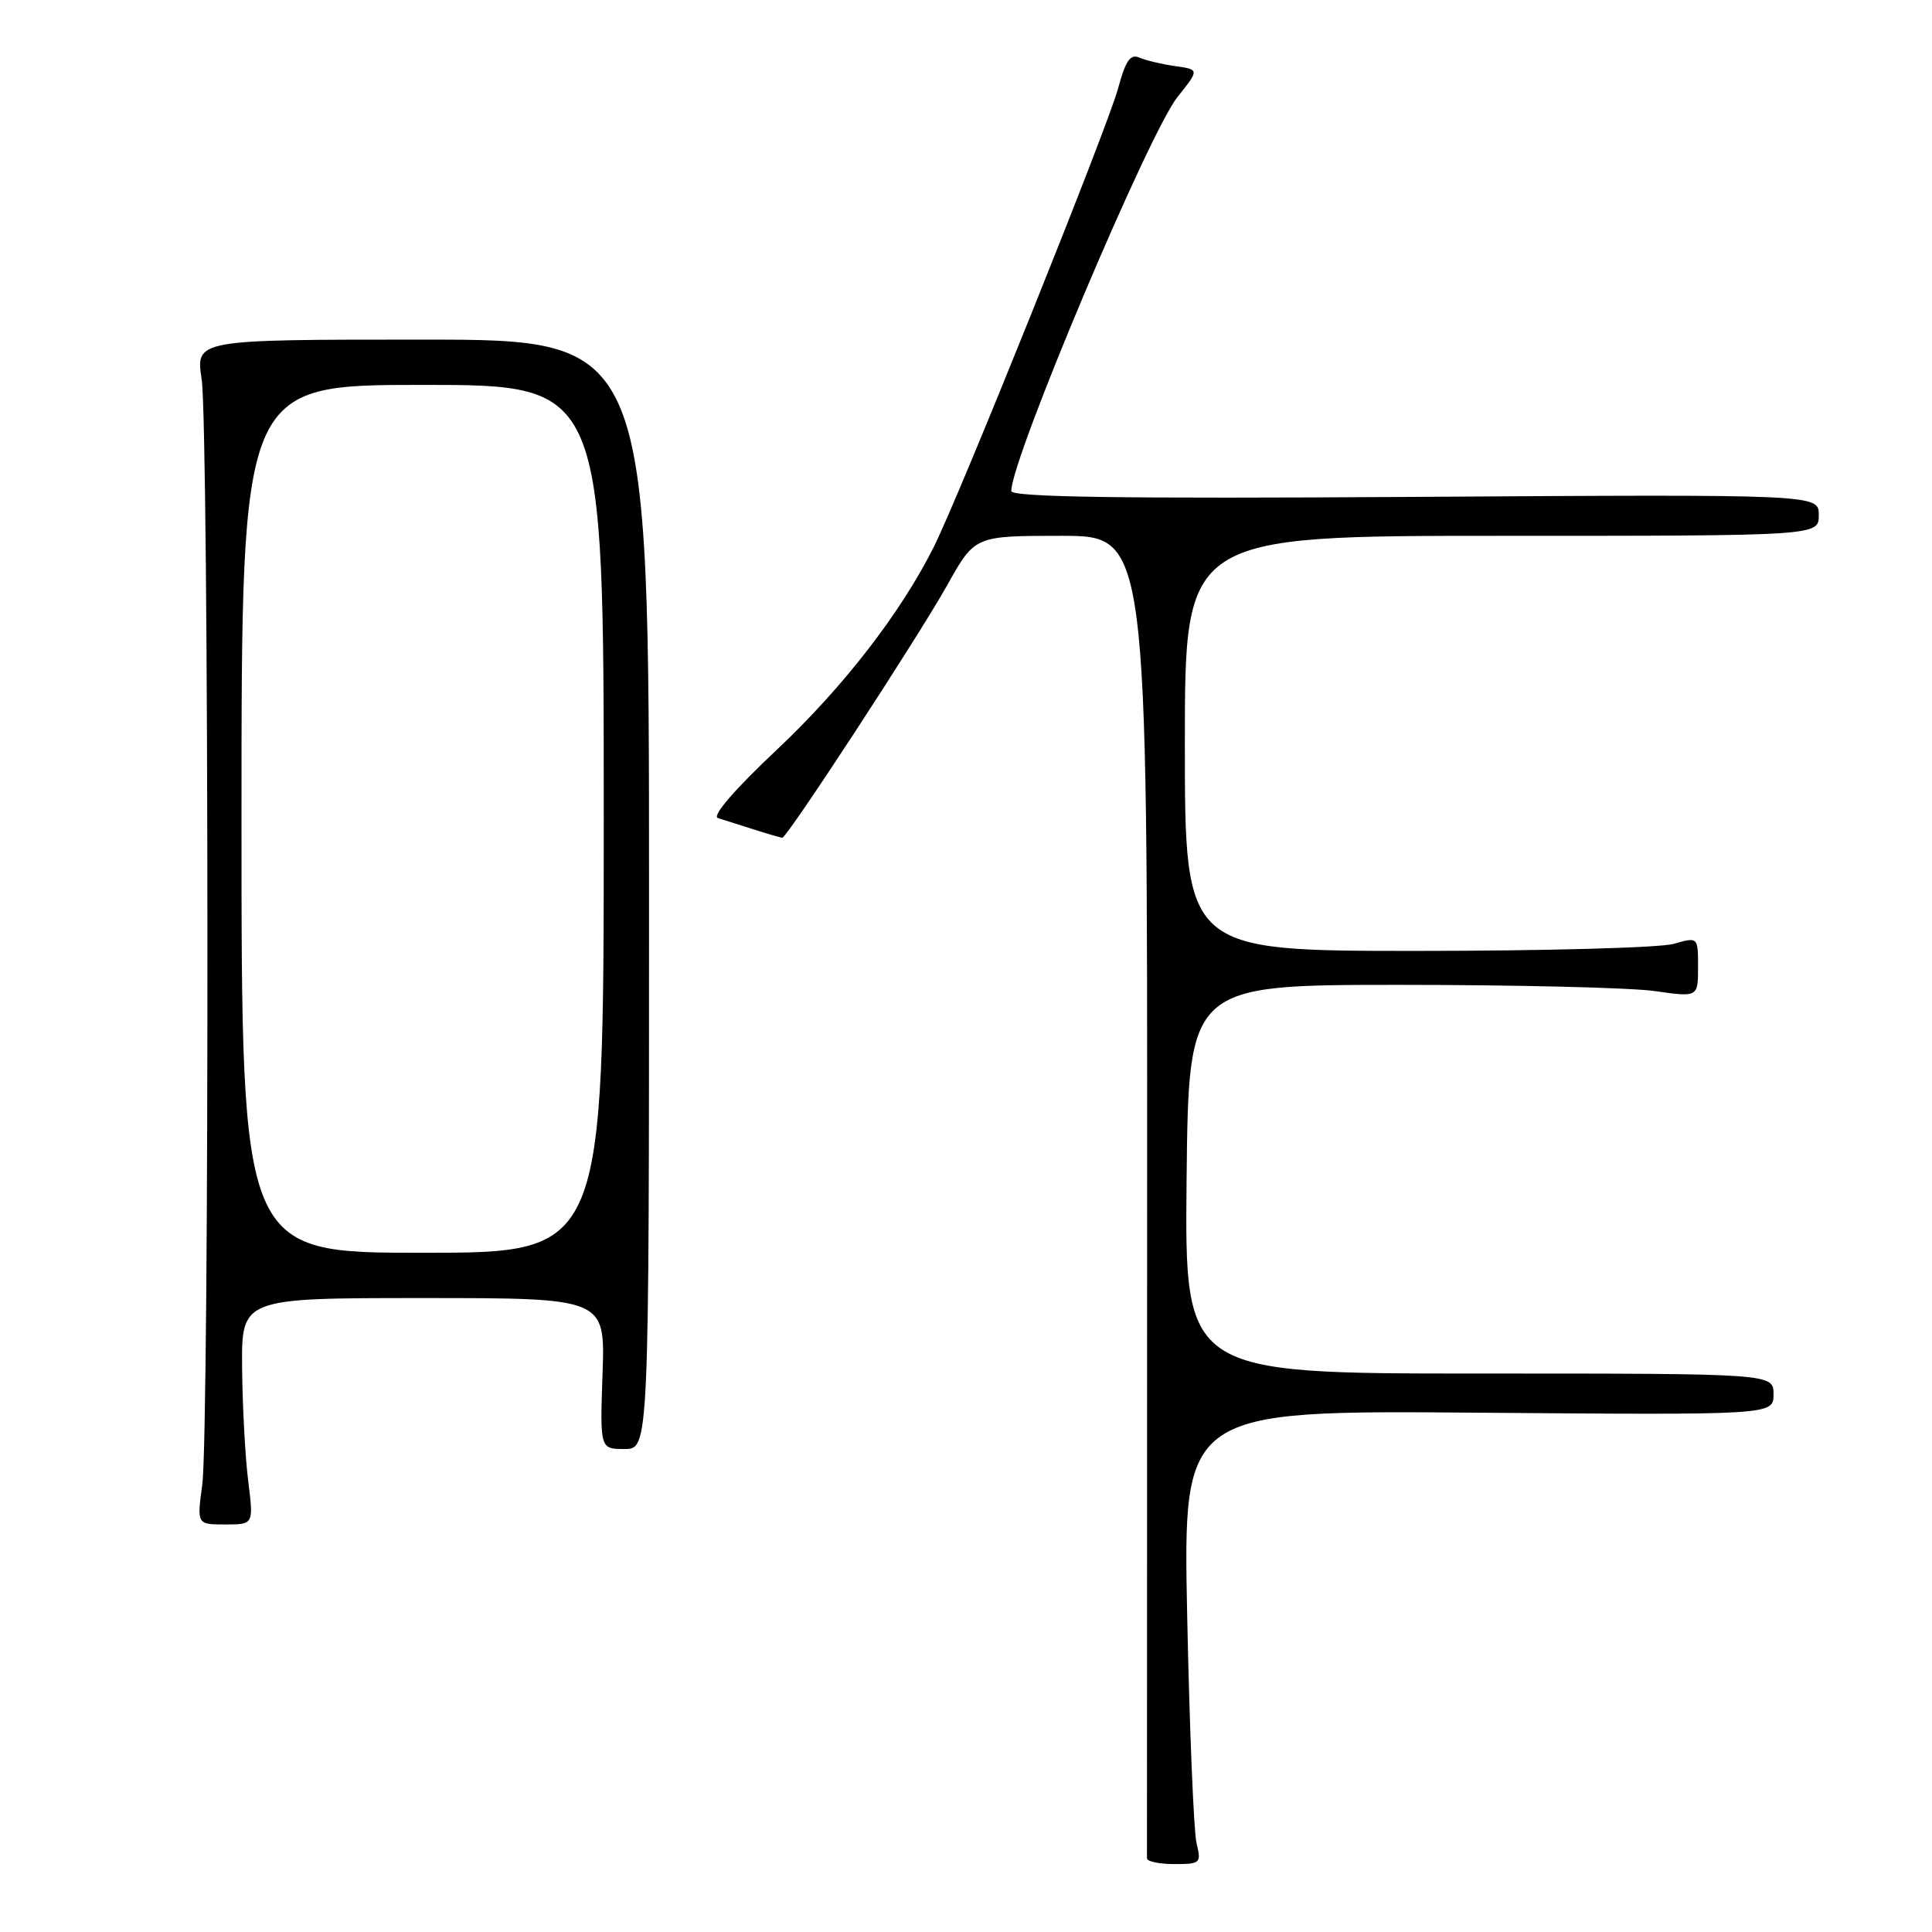 <?xml version="1.0" encoding="UTF-8" standalone="no"?>
<!DOCTYPE svg PUBLIC "-//W3C//DTD SVG 1.1//EN" "http://www.w3.org/Graphics/SVG/1.1/DTD/svg11.dtd" >
<svg xmlns="http://www.w3.org/2000/svg" xmlns:xlink="http://www.w3.org/1999/xlink" version="1.1" viewBox="0 0 256 256">
 <g >
 <path fill="currentColor"
d=" M 158.55 244.25 C 158.18 242.74 157.62 229.21 157.31 214.19 C 156.75 186.87 156.75 186.87 195.88 187.19 C 235.00 187.50 235.00 187.50 235.00 184.75 C 235.00 182.00 235.00 182.00 195.98 182.00 C 156.97 182.00 156.97 182.00 157.23 156.25 C 157.50 130.50 157.50 130.50 185.50 130.50 C 200.90 130.50 216.09 130.87 219.25 131.32 C 225.00 132.14 225.00 132.14 225.00 128.14 C 225.00 124.14 225.00 124.14 221.76 125.07 C 219.97 125.58 204.67 126.00 187.76 126.00 C 157.00 126.00 157.00 126.00 157.00 98.50 C 157.00 71.00 157.00 71.00 199.00 71.00 C 241.00 71.00 241.00 71.00 241.00 68.25 C 241.00 65.50 241.00 65.50 187.50 65.84 C 148.41 66.09 134.00 65.88 134.00 65.06 C 134.00 60.81 152.22 17.62 156.02 12.86 C 158.93 9.21 158.93 9.21 155.71 8.76 C 153.95 8.51 151.81 8.00 150.96 7.63 C 149.78 7.11 149.14 8.04 148.15 11.72 C 146.80 16.77 127.12 65.73 123.72 72.50 C 119.32 81.26 111.73 91.06 102.97 99.31 C 97.30 104.65 94.29 108.14 95.13 108.40 C 95.89 108.63 98.03 109.31 99.90 109.91 C 101.77 110.51 103.46 111.00 103.66 111.00 C 104.30 111.00 121.76 84.26 125.54 77.49 C 129.17 71.00 129.17 71.00 140.61 71.00 C 152.04 71.00 152.04 71.00 152.00 158.25 C 151.98 206.24 151.97 245.84 151.98 246.25 C 151.99 246.66 153.63 247.00 155.62 247.00 C 159.06 247.00 159.20 246.87 158.55 244.25 Z  M 32.89 196.25 C 32.49 193.09 32.13 186.34 32.08 181.25 C 32.00 172.00 32.00 172.00 56.09 172.00 C 80.19 172.00 80.19 172.00 79.84 182.00 C 79.50 192.00 79.50 192.00 82.75 192.00 C 86.00 192.00 86.00 192.00 86.00 118.50 C 86.00 45.00 86.00 45.00 55.97 45.00 C 25.93 45.00 25.93 45.00 26.72 50.25 C 27.69 56.77 27.76 189.54 26.80 196.75 C 26.09 202.00 26.09 202.00 29.85 202.00 C 33.61 202.00 33.61 202.00 32.89 196.25 Z  M 32.00 108.50 C 32.00 51.00 32.00 51.00 56.00 51.00 C 80.00 51.00 80.00 51.00 80.00 108.50 C 80.00 166.00 80.00 166.00 56.00 166.00 C 32.00 166.00 32.00 166.00 32.00 108.50 Z "/>
</g>
</svg>